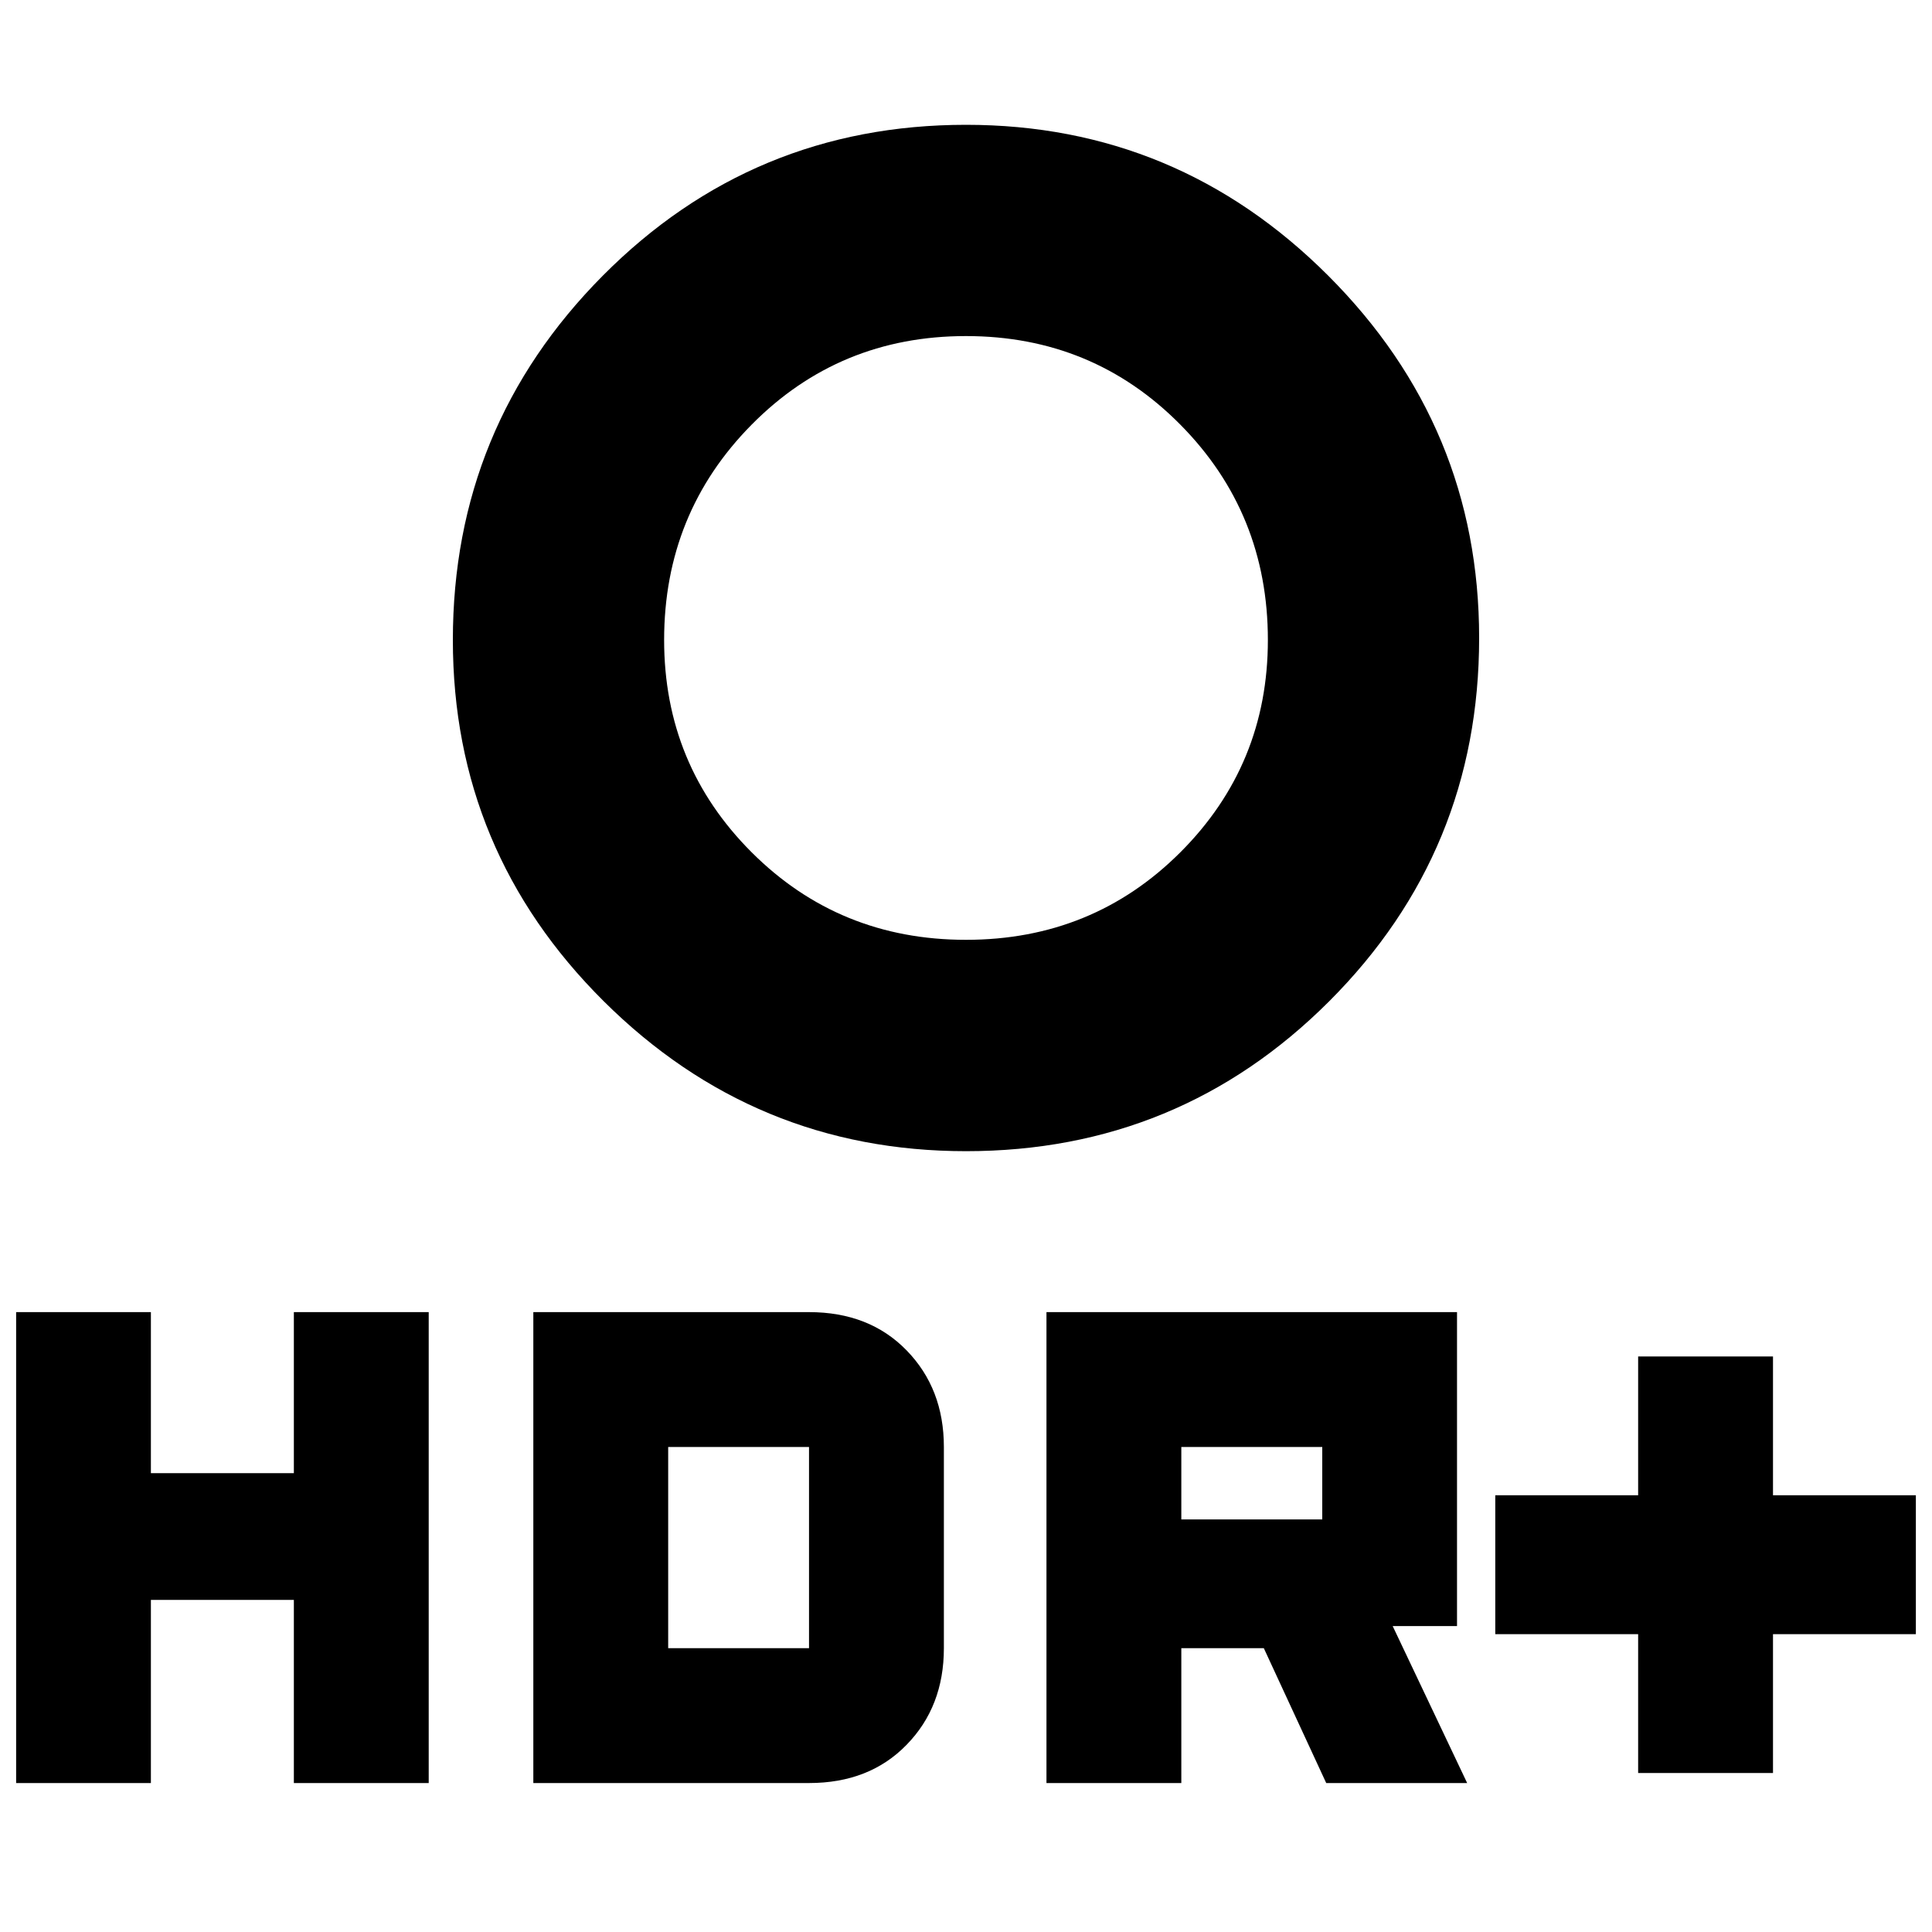 <svg xmlns="http://www.w3.org/2000/svg" height="20" width="20"><path d="M16.958 18.354V16.917H15.479V15.479H16.958V14.042H18.354V15.479H19.833V16.917H18.354V18.354ZM10 9.729Q11.312 9.729 12.219 8.823Q13.125 7.917 13.125 6.625Q13.125 5.312 12.219 4.396Q11.312 3.479 10 3.479Q8.688 3.479 7.781 4.396Q6.875 5.312 6.875 6.625Q6.875 7.917 7.781 8.823Q8.688 9.729 10 9.729ZM10 11.917Q7.812 11.917 6.25 10.365Q4.688 8.812 4.688 6.625Q4.688 4.417 6.24 2.854Q7.792 1.292 10 1.292Q12.188 1.292 13.75 2.854Q15.312 4.417 15.312 6.604Q15.312 8.812 13.76 10.365Q12.208 11.917 10 11.917ZM10.833 18.458V13.583H15.083V16.833H14.417L15.188 18.458H13.729L13.083 17.062H12.229V18.458ZM12.229 15.729H13.688V14.979H12.229ZM0.167 18.458V13.583H1.562V15.25H3.042V13.583H4.438V18.458H3.042V16.562H1.562V18.458ZM5.521 18.458V13.583H8.375Q9 13.583 9.385 13.979Q9.771 14.375 9.771 14.979V17.062Q9.771 17.667 9.385 18.062Q9 18.458 8.375 18.458ZM6.917 17.062H8.375Q8.375 17.062 8.375 17.062Q8.375 17.062 8.375 17.062V14.979Q8.375 14.979 8.375 14.979Q8.375 14.979 8.375 14.979H6.917Z"/></svg>